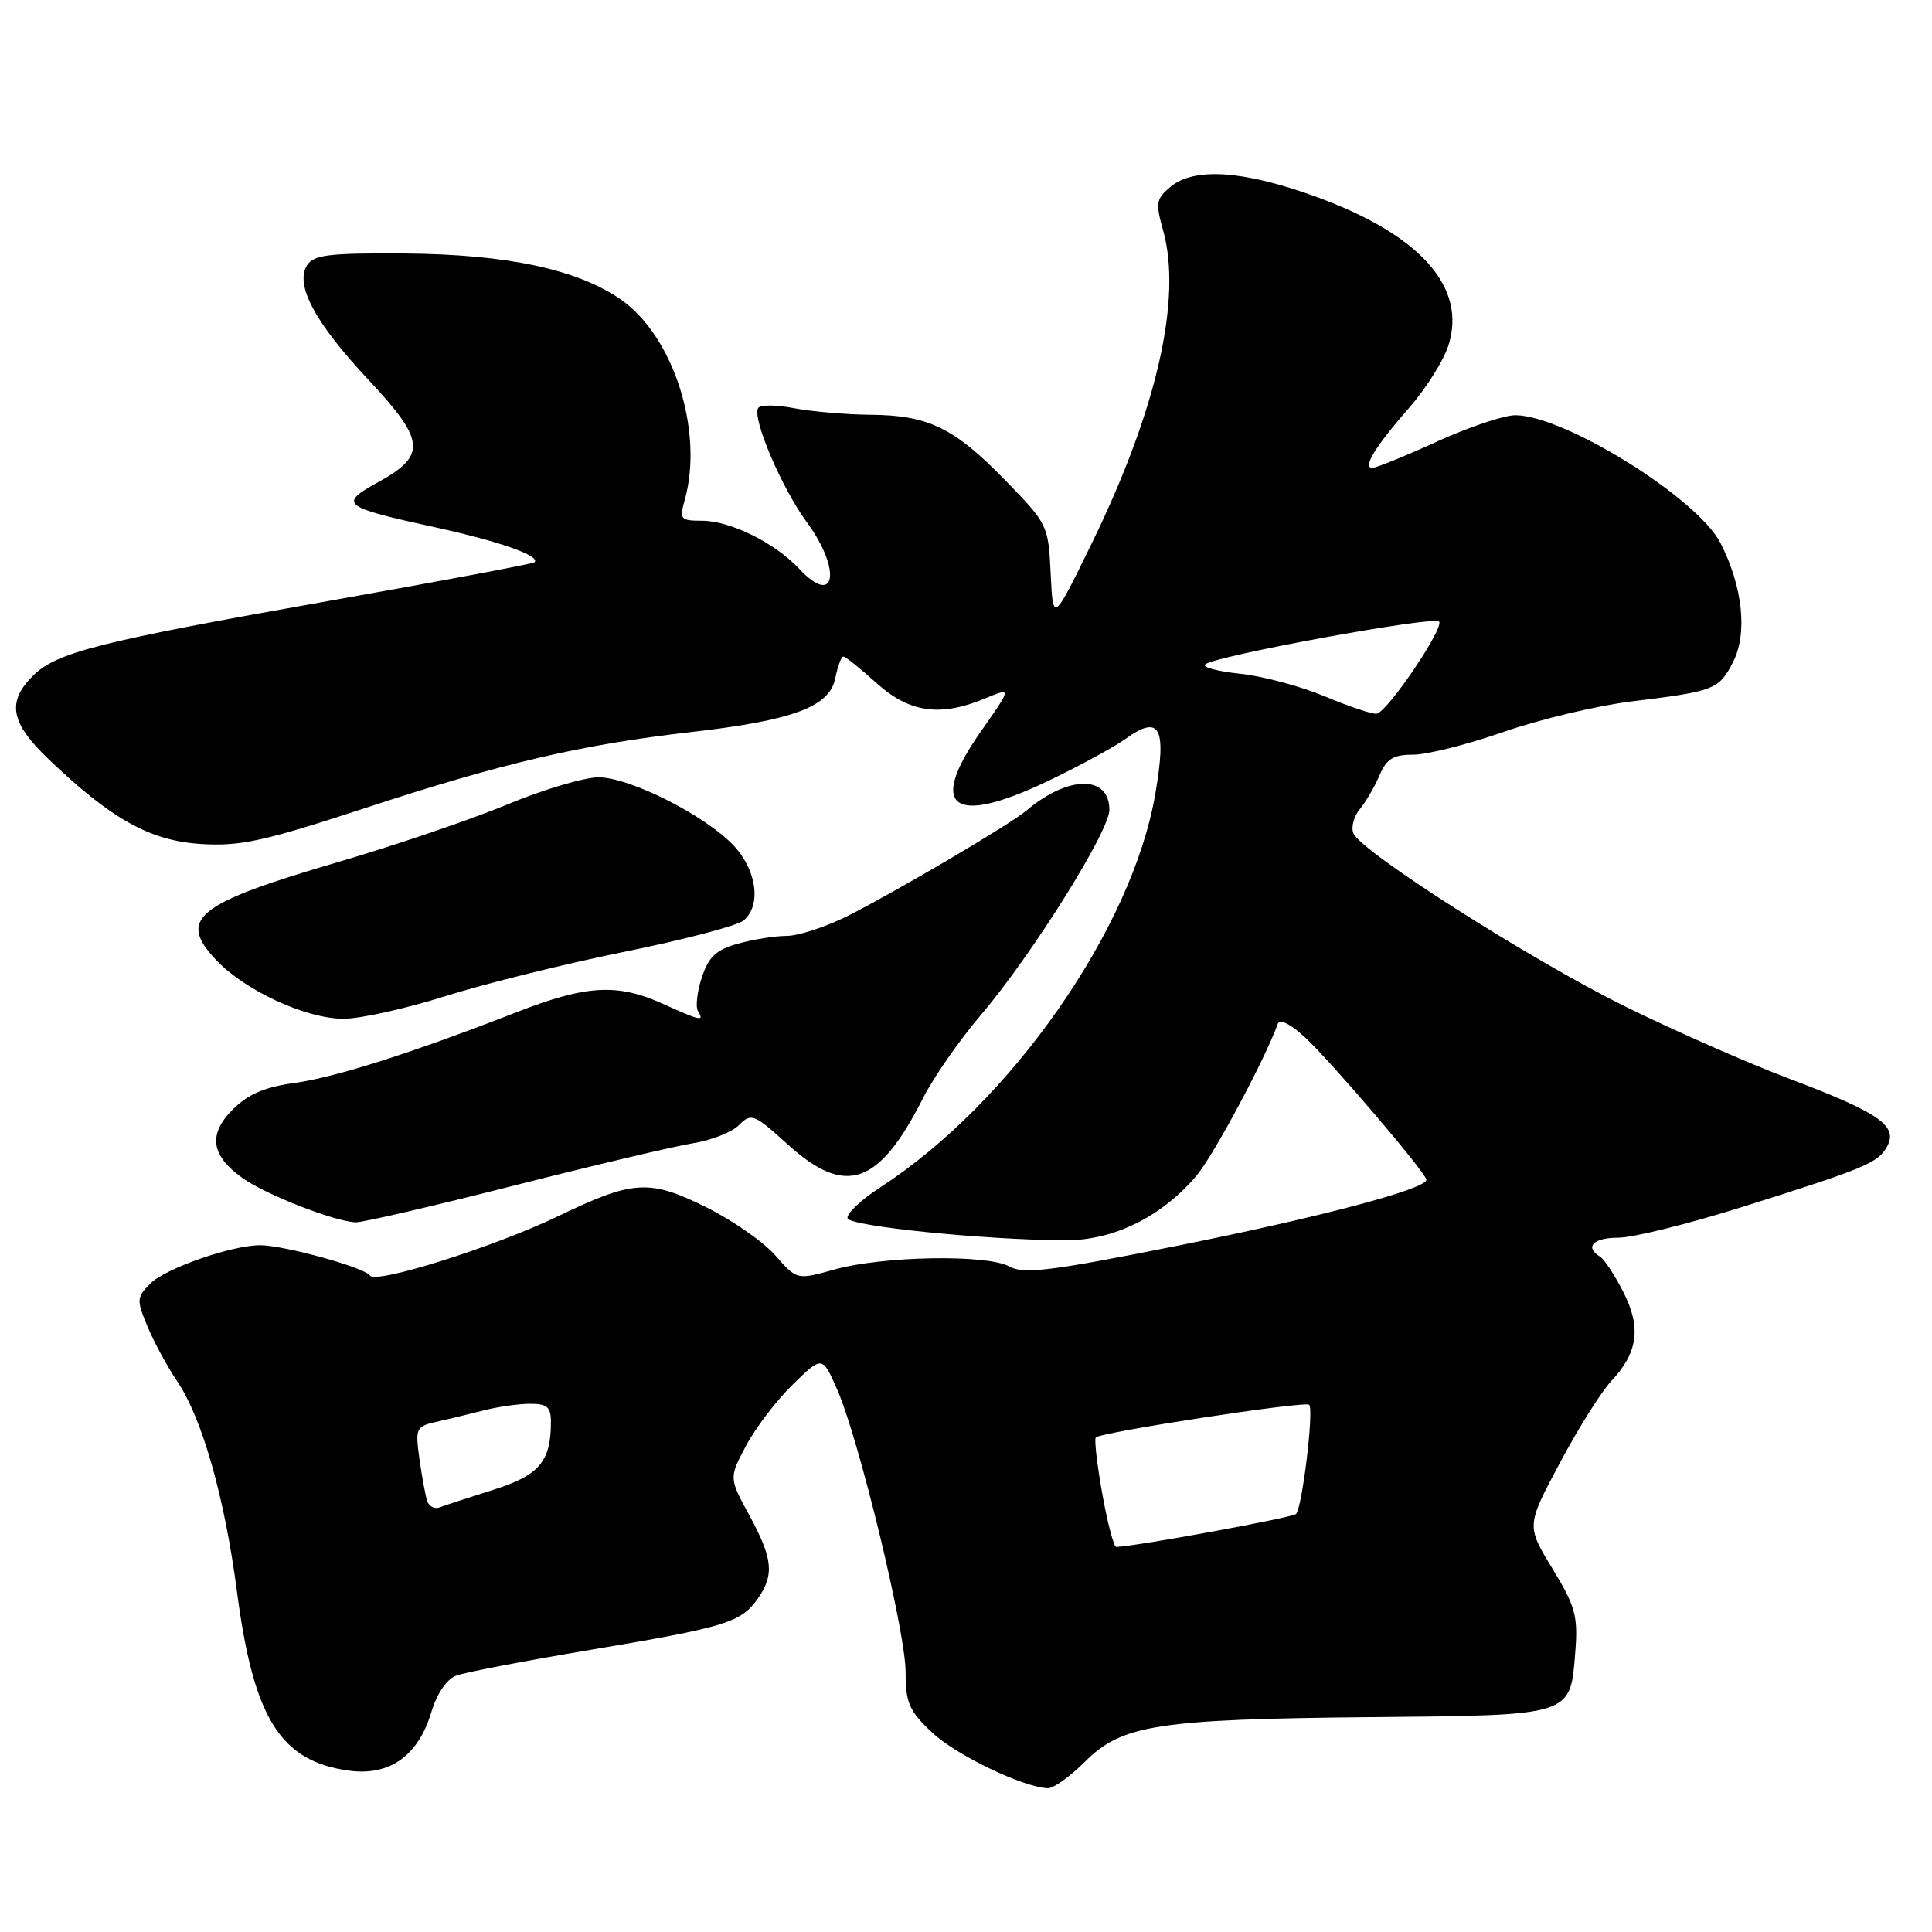 <?xml version="1.0" encoding="UTF-8" standalone="no"?>
<!DOCTYPE svg PUBLIC "-//W3C//DTD SVG 1.1//EN" "http://www.w3.org/Graphics/SVG/1.1/DTD/svg11.dtd" >
<svg xmlns="http://www.w3.org/2000/svg" xmlns:xlink="http://www.w3.org/1999/xlink" version="1.1" viewBox="0 0 256 256">
 <g >
 <path fill="currentColor"
d=" M 143.78 233.42 C 148.67 228.53 153.41 227.80 181.81 227.53 C 208.56 227.27 208.07 227.43 208.74 218.80 C 209.10 214.13 208.74 212.82 205.70 207.84 C 202.25 202.17 202.25 202.17 206.69 193.84 C 209.14 189.25 212.20 184.38 213.50 183.00 C 217.04 179.24 217.50 175.89 215.09 171.18 C 213.96 168.96 212.57 166.85 212.01 166.51 C 209.93 165.22 211.11 164.00 214.45 164.00 C 216.35 164.00 223.66 162.19 230.70 159.98 C 247.26 154.77 248.88 154.09 250.07 151.88 C 251.51 149.18 248.97 147.42 237.21 142.98 C 231.68 140.90 221.87 136.58 215.40 133.39 C 202.75 127.14 180.24 112.80 179.32 110.39 C 179.01 109.59 179.40 108.15 180.19 107.21 C 180.97 106.27 182.14 104.26 182.79 102.75 C 183.73 100.54 184.61 100.00 187.27 100.00 C 189.09 100.00 194.48 98.64 199.24 96.98 C 204.01 95.32 211.64 93.50 216.20 92.94 C 227.18 91.60 227.76 91.37 229.62 87.76 C 231.58 83.97 230.94 77.76 227.98 71.97 C 224.96 66.03 207.38 55.08 200.81 55.02 C 199.32 55.01 194.65 56.58 190.43 58.50 C 186.21 60.43 182.34 62.00 181.84 62.00 C 180.49 62.00 182.26 59.12 186.75 54.00 C 188.92 51.52 191.24 47.85 191.90 45.84 C 194.44 38.08 188.20 31.07 174.25 26.02 C 164.73 22.58 158.25 22.15 155.10 24.75 C 153.19 26.33 153.10 26.89 154.11 30.50 C 156.66 39.54 153.30 54.31 144.66 72.00 C 139.53 82.50 139.53 82.50 139.22 76.00 C 138.91 69.59 138.83 69.42 133.20 63.64 C 126.42 56.67 123.00 55.01 115.28 54.96 C 112.10 54.93 107.58 54.54 105.23 54.09 C 102.88 53.63 100.73 53.62 100.46 54.07 C 99.63 55.40 103.58 64.66 106.89 69.17 C 111.55 75.50 110.73 80.55 105.90 75.37 C 102.68 71.93 96.77 69.00 93.02 69.00 C 90.16 69.00 90.01 68.82 90.73 66.25 C 93.28 57.15 89.24 44.51 82.24 39.67 C 76.46 35.67 67.17 33.70 53.62 33.59 C 43.66 33.52 41.58 33.76 40.70 35.13 C 39.04 37.73 41.71 42.73 48.78 50.28 C 56.37 58.38 56.56 60.34 50.13 63.88 C 44.81 66.80 45.28 67.17 57.80 69.90 C 66.24 71.75 71.67 73.67 70.82 74.51 C 70.63 74.70 58.56 76.97 43.99 79.55 C 12.97 85.04 7.48 86.43 4.34 89.57 C 0.89 93.02 1.40 95.77 6.38 100.54 C 14.72 108.53 19.85 111.40 26.60 111.83 C 31.86 112.16 34.88 111.50 48.52 107.03 C 66.51 101.12 77.15 98.65 91.50 97.01 C 105.05 95.47 109.92 93.66 110.67 89.90 C 110.99 88.31 111.48 87.00 111.75 87.00 C 112.03 87.00 114.00 88.57 116.13 90.50 C 120.50 94.45 124.61 95.03 130.57 92.53 C 134.08 91.07 134.08 91.07 129.95 96.95 C 122.91 107.00 126.19 109.51 138.65 103.59 C 142.78 101.63 147.51 99.06 149.16 97.89 C 153.70 94.65 154.61 96.33 153.08 105.22 C 150.02 123.07 133.95 146.08 116.73 157.27 C 114.10 158.97 112.11 160.85 112.31 161.43 C 112.66 162.49 130.28 164.28 141.08 164.35 C 147.52 164.39 153.93 161.24 158.55 155.77 C 160.80 153.10 167.58 140.45 169.31 135.67 C 169.57 134.96 171.00 135.67 172.97 137.50 C 176.46 140.75 189.00 155.46 189.00 156.32 C 189.00 157.55 175.07 161.25 156.25 165.02 C 139.15 168.44 135.65 168.87 133.75 167.82 C 130.81 166.18 117.00 166.42 110.55 168.22 C 105.59 169.61 105.59 169.61 102.71 166.32 C 101.13 164.52 96.96 161.63 93.45 159.90 C 86.01 156.24 83.89 156.37 74.00 161.13 C 65.51 165.22 49.74 170.19 49.01 169.01 C 48.35 167.96 37.64 165.00 34.47 165.00 C 30.72 165.00 21.94 168.06 19.94 170.06 C 18.10 171.90 18.07 172.24 19.54 175.76 C 20.39 177.82 22.16 181.07 23.46 183.00 C 26.78 187.90 29.76 198.36 31.40 210.90 C 33.60 227.72 37.15 233.38 46.24 234.62 C 51.64 235.35 55.42 232.66 57.16 226.85 C 57.89 224.41 59.19 222.50 60.44 222.03 C 61.57 221.60 69.56 220.07 78.20 218.62 C 96.16 215.61 98.19 214.99 100.40 211.84 C 102.63 208.66 102.41 206.53 99.30 200.80 C 96.59 195.83 96.59 195.83 98.86 191.56 C 100.11 189.20 102.89 185.56 105.04 183.46 C 108.95 179.64 108.95 179.64 110.91 184.07 C 113.81 190.65 120.00 216.20 120.00 221.58 C 120.00 225.64 120.47 226.71 123.50 229.56 C 126.68 232.56 135.53 236.82 138.85 236.95 C 139.59 236.98 141.81 235.39 143.78 233.42 Z  M 68.16 157.08 C 78.80 154.38 89.46 151.86 91.86 151.48 C 94.25 151.10 96.98 150.02 97.93 149.07 C 99.55 147.45 99.91 147.59 104.42 151.68 C 112.06 158.59 116.46 157.07 122.31 145.50 C 123.70 142.75 127.15 137.80 129.96 134.50 C 136.68 126.62 147.00 110.16 147.00 107.31 C 147.00 102.67 141.53 102.72 136.00 107.41 C 133.89 109.21 118.54 118.25 112.28 121.39 C 109.41 122.82 105.81 124.00 104.28 124.01 C 102.75 124.01 99.84 124.47 97.82 125.03 C 94.89 125.85 93.90 126.76 93.00 129.51 C 92.37 131.41 92.14 133.42 92.49 133.98 C 93.36 135.39 92.85 135.28 87.86 133.02 C 81.81 130.28 77.72 130.51 68.48 134.11 C 54.57 139.53 44.47 142.75 38.95 143.51 C 35.08 144.04 32.85 145.00 30.86 146.99 C 27.54 150.30 27.94 153.11 32.14 156.10 C 35.25 158.32 44.44 161.90 47.16 161.96 C 48.07 161.98 57.52 159.79 68.16 157.08 Z  M 59.00 132.00 C 64.22 130.35 74.92 127.70 82.77 126.11 C 90.62 124.52 97.70 122.66 98.52 121.98 C 100.90 120.01 100.30 115.36 97.25 112.08 C 93.51 108.08 83.48 103.00 79.30 103.00 C 77.42 103.00 71.97 104.62 67.19 106.61 C 62.41 108.59 52.42 111.99 45.00 114.17 C 25.98 119.73 23.48 121.71 28.62 127.19 C 32.42 131.23 40.51 134.98 45.50 134.99 C 47.70 135.00 53.77 133.65 59.00 132.00 Z  M 146.06 197.94 C 145.36 194.05 144.98 190.69 145.20 190.47 C 145.90 189.76 172.95 185.62 173.47 186.14 C 174.12 186.79 172.55 199.78 171.73 200.61 C 171.23 201.10 150.67 204.87 147.91 204.98 C 147.59 204.99 146.75 201.82 146.06 197.94 Z  M 56.59 198.85 C 56.36 198.11 55.90 195.60 55.57 193.27 C 55.02 189.28 55.14 189.01 57.74 188.42 C 59.26 188.08 62.08 187.40 64.00 186.91 C 65.92 186.41 68.74 186.01 70.25 186.01 C 72.50 186.00 73.00 186.44 73.00 188.43 C 73.00 193.67 71.45 195.49 65.36 197.41 C 62.14 198.43 58.94 199.47 58.26 199.73 C 57.58 199.99 56.83 199.60 56.59 198.85 Z  M 175.59 92.29 C 172.34 90.93 167.26 89.57 164.29 89.27 C 161.32 88.96 159.25 88.40 159.70 88.03 C 161.03 86.90 189.94 81.60 190.68 82.35 C 191.44 83.11 183.91 94.27 182.43 94.57 C 181.92 94.68 178.84 93.65 175.59 92.29 Z "/>
</g>
</svg>